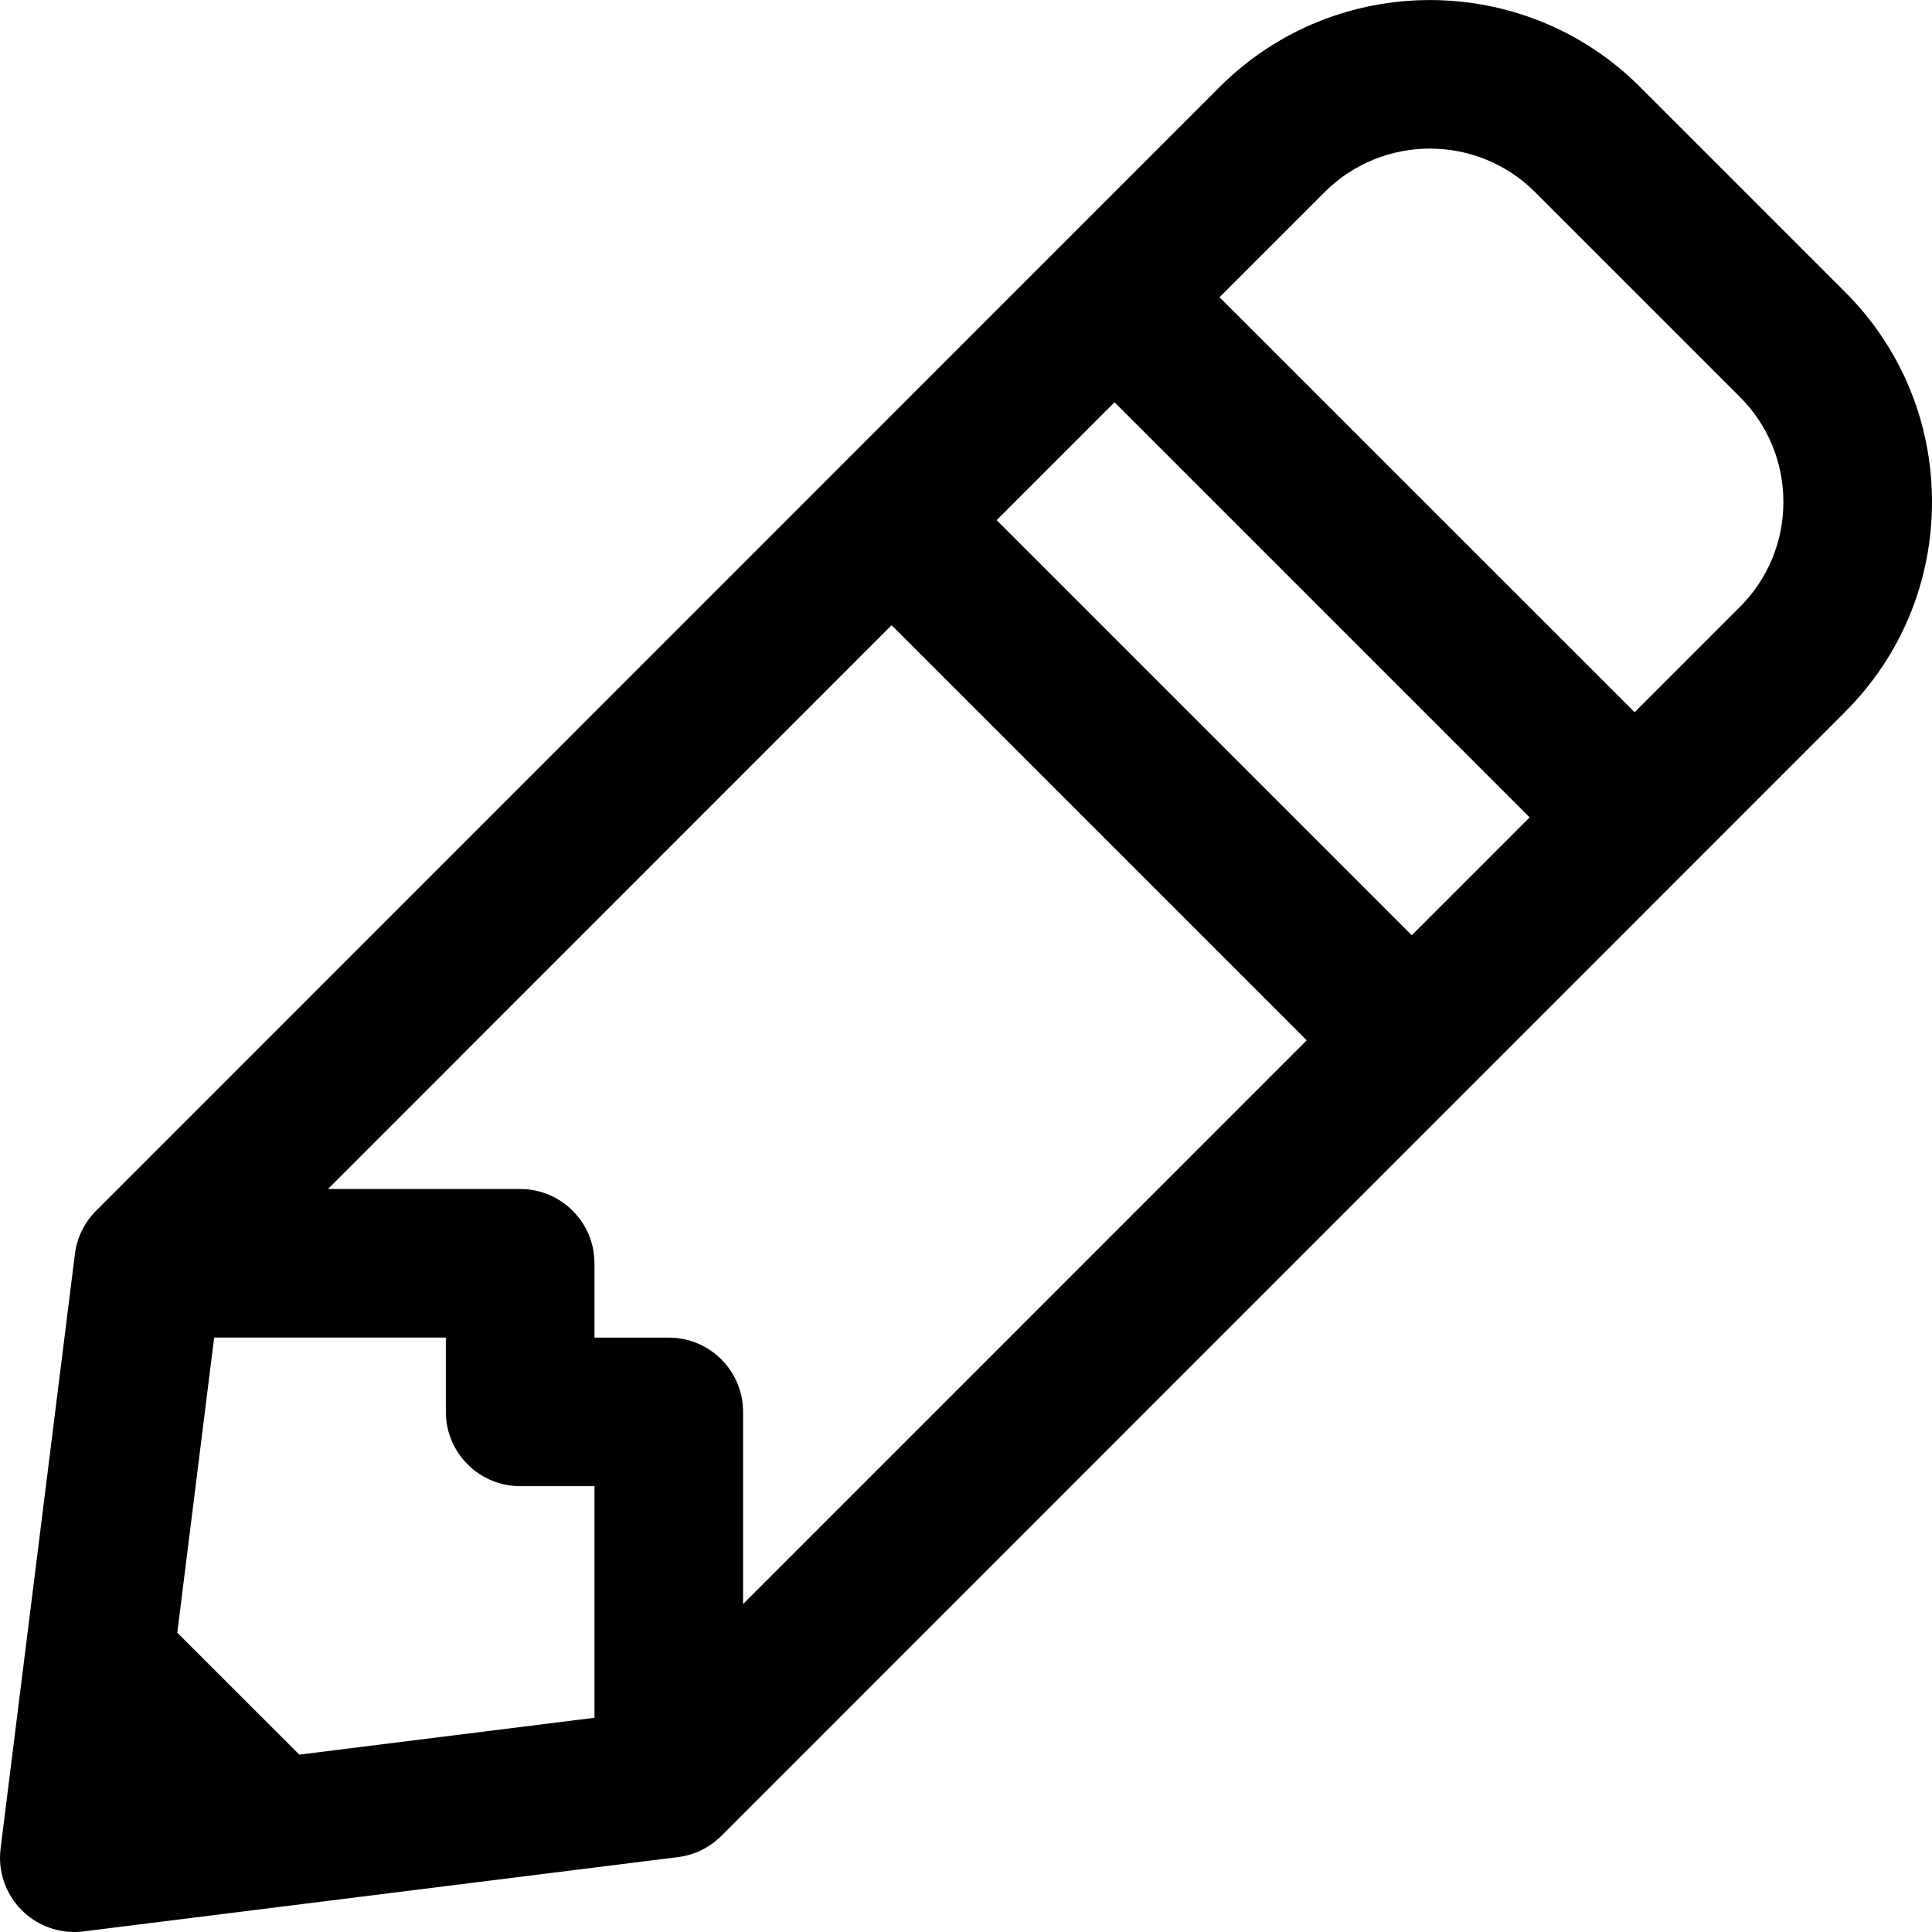 <?xml version="1.0" encoding="iso-8859-1"?>
<!-- Generator: Adobe Illustrator 22.0.1, SVG Export Plug-In . SVG Version: 6.00 Build 0)  -->
<svg version="1.1" id="Layer_1" xmlns="http://www.w3.org/2000/svg" xmlns:xlink="http://www.w3.org/1999/xlink" x="0px" y="0px"
	 viewBox="0 0 26 26" style="enable-background:new 0 0 26 26;" xml:space="preserve">
<path d="M24.828,3.927L22.071,1.17c-1.56-1.559-4.097-1.559-5.657,0L1.293,16.294c-0.157,0.157-0.258,0.362-0.285,0.583l-1,7.999
	c-0.039,0.306,0.067,0.613,0.285,0.831C0.481,25.896,0.736,26,1,26c0.041,0,0.083-0.002,0.124-0.008l8-1
	c0.221-0.027,0.426-0.128,0.583-0.285L24.828,9.583C25.584,8.828,26,7.823,26,6.755C26,5.686,25.584,4.682,24.828,3.927z
	 M2.386,21.972l0.496-3.972H6v1c0,0.552,0.448,1,1,1h1v3.117l-3.972,0.496L2.386,21.972z M9,18.001H8v-1c0-0.552-0.448-1-1-1H4.414
	l7.585-7.587L17.585,14L10,21.586V19C10,18.448,9.552,18.001,9,18.001z M13.413,7l1.586-1.586l5.586,5.586l-1.586,1.586L13.413,7z
	 M23.414,8.169l-1.416,1.416L16.412,4l1.416-1.416c0.78-0.779,2.049-0.779,2.829,0l2.757,2.757C23.792,5.719,24,6.221,24,6.755
	C24,7.289,23.792,7.791,23.414,8.169z"/>
</svg>
